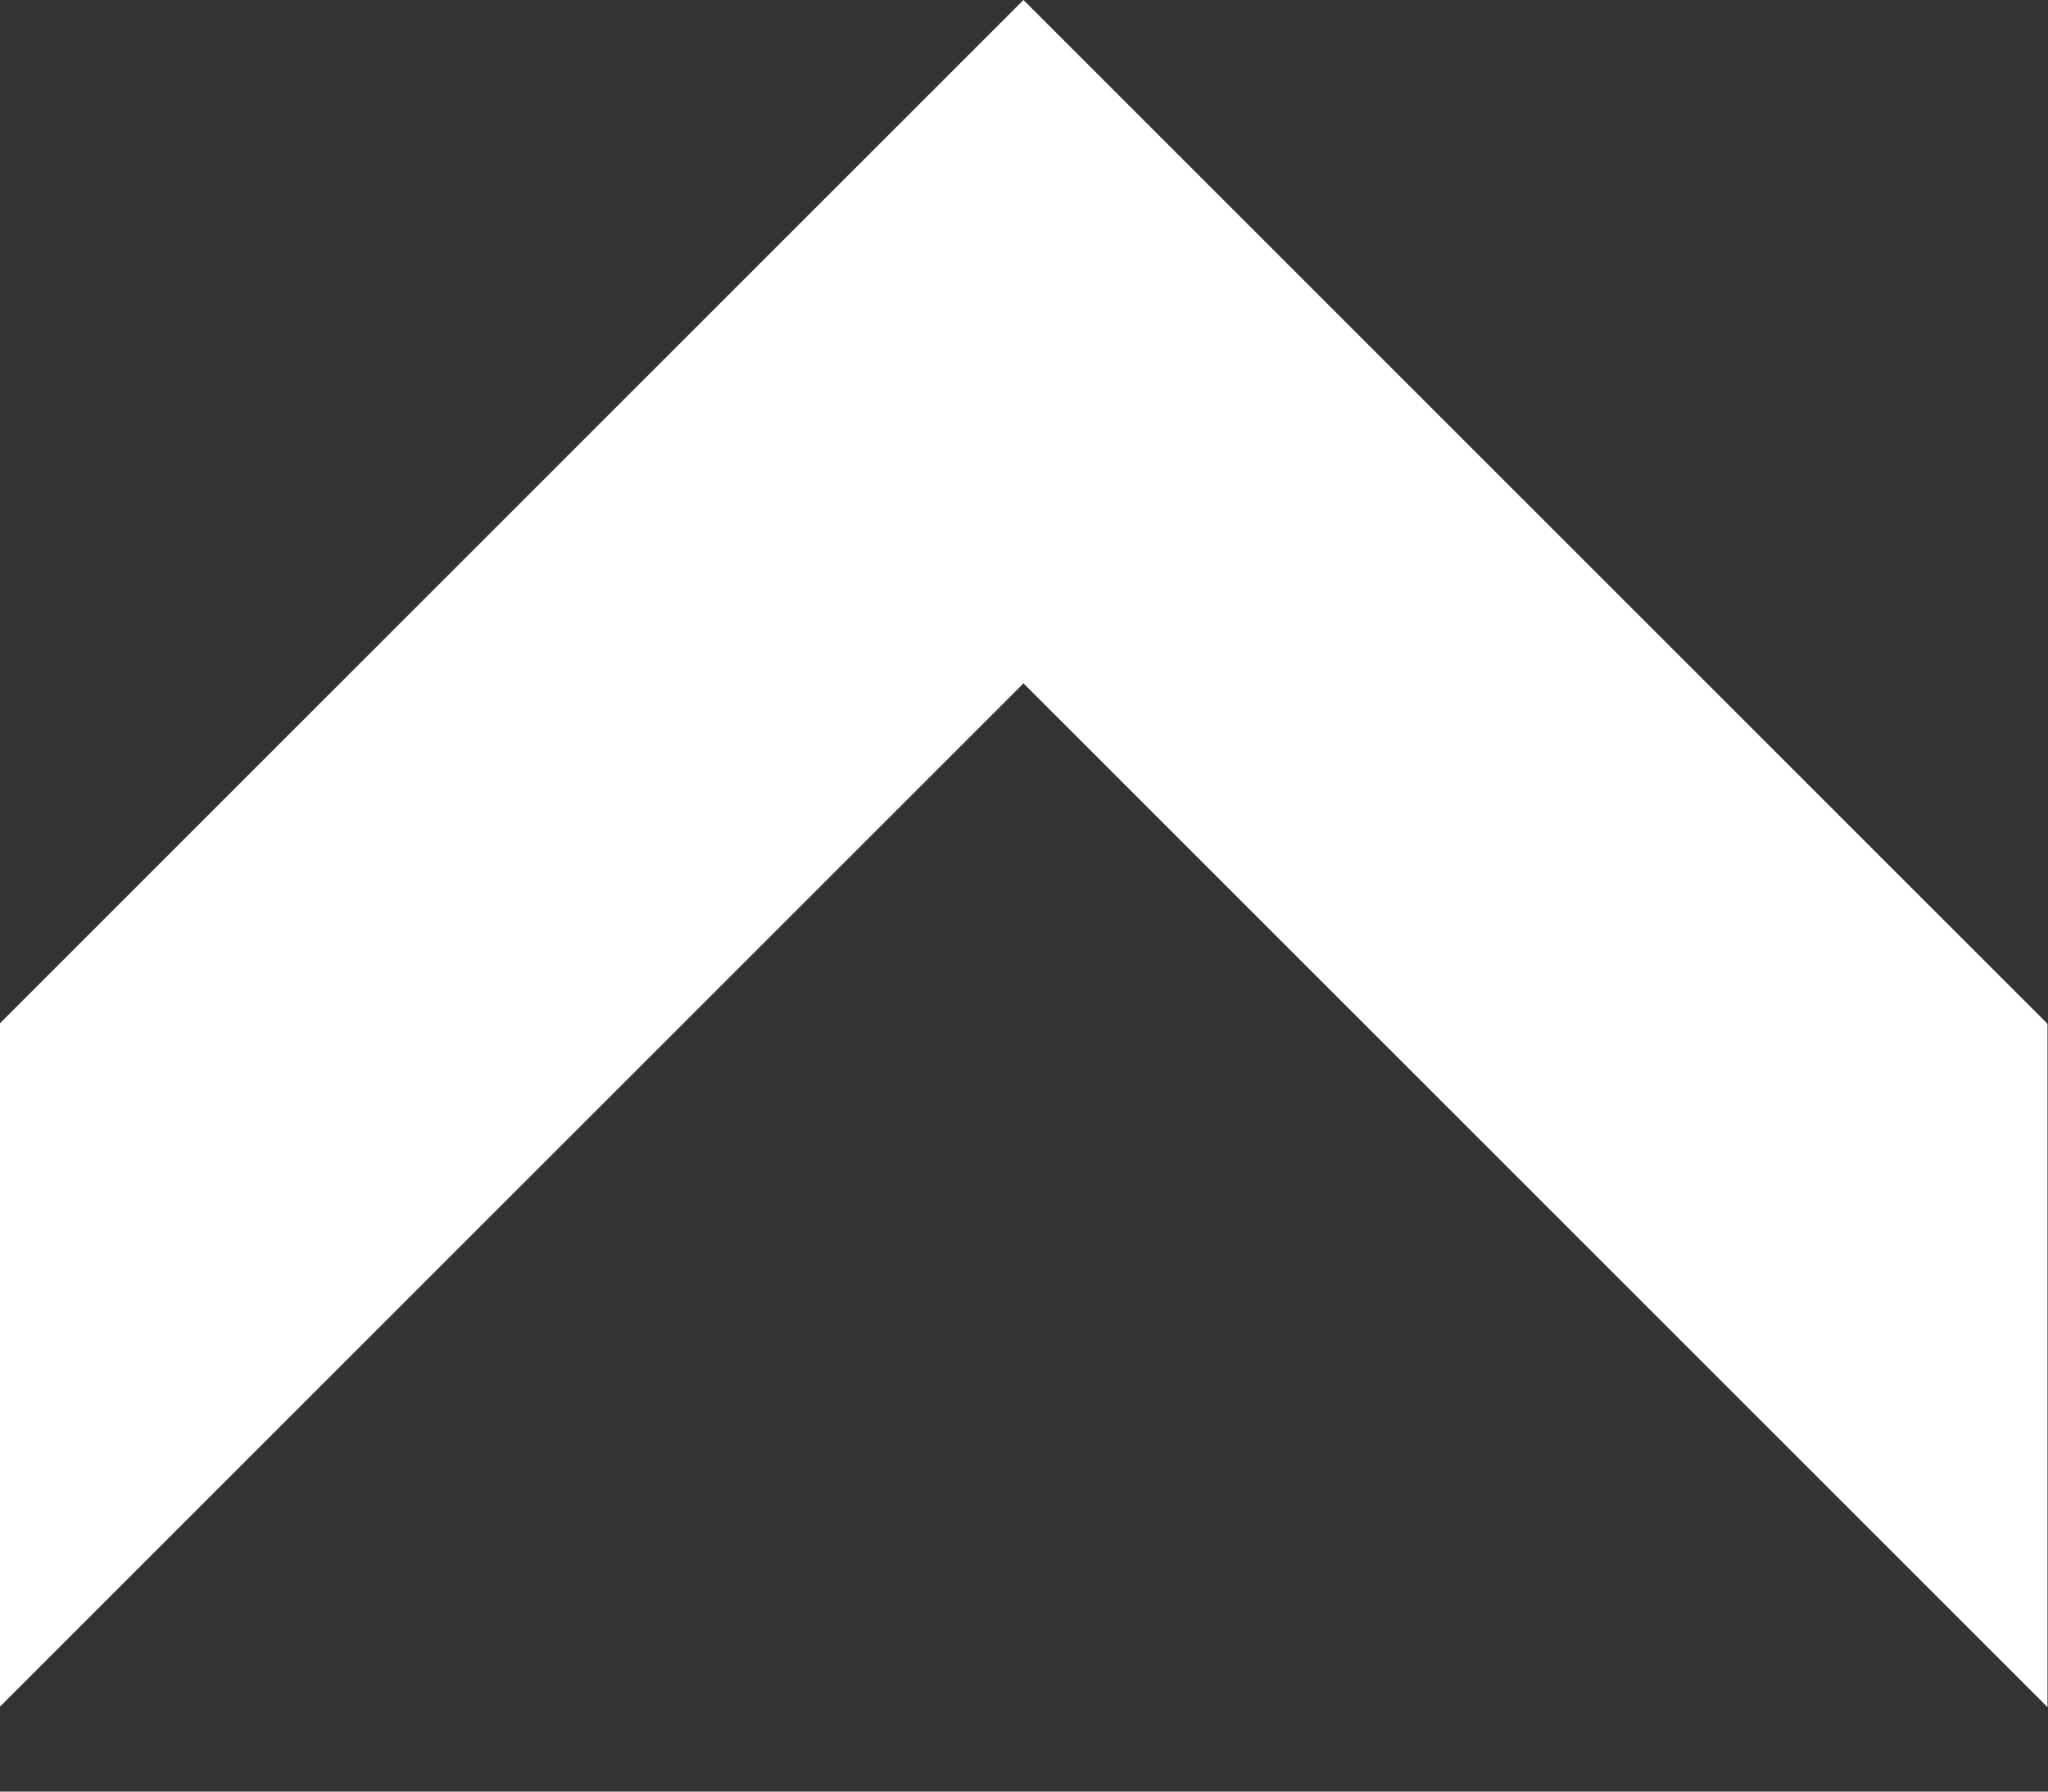 ﻿<?xml version="1.0" encoding="utf-8"?>
<!-- Generator: Adobe Illustrator 16.2.0, SVG Export Plug-In . SVG Version: 6.00 Build 0)  -->
<!DOCTYPE svg PUBLIC "-//W3C//DTD SVG 1.0//EN" "http://www.w3.org/TR/2001/REC-SVG-20010904/DTD/svg10.dtd">
<svg version="1.0" id="droparrowUP" xmlns="http://www.w3.org/2000/svg" xmlns:xlink="http://www.w3.org/1999/xlink" x="0px"
	 y="0px" width="8px" height="7px" viewBox="0 0 8 7" enable-background="new 0 0 8 7" xml:space="preserve">
<rect x="0" y="0" width="8" height="7" fill="#333333" stroke="none"/>
<polygon fill-rule="evenodd" clip-rule="evenodd" fill="#FFFFFF" points="7.998,6.67 3.998,2.67 -0.002,6.67 -0.002,4 3.998,0 
	7.998,4 "/>
</svg>
